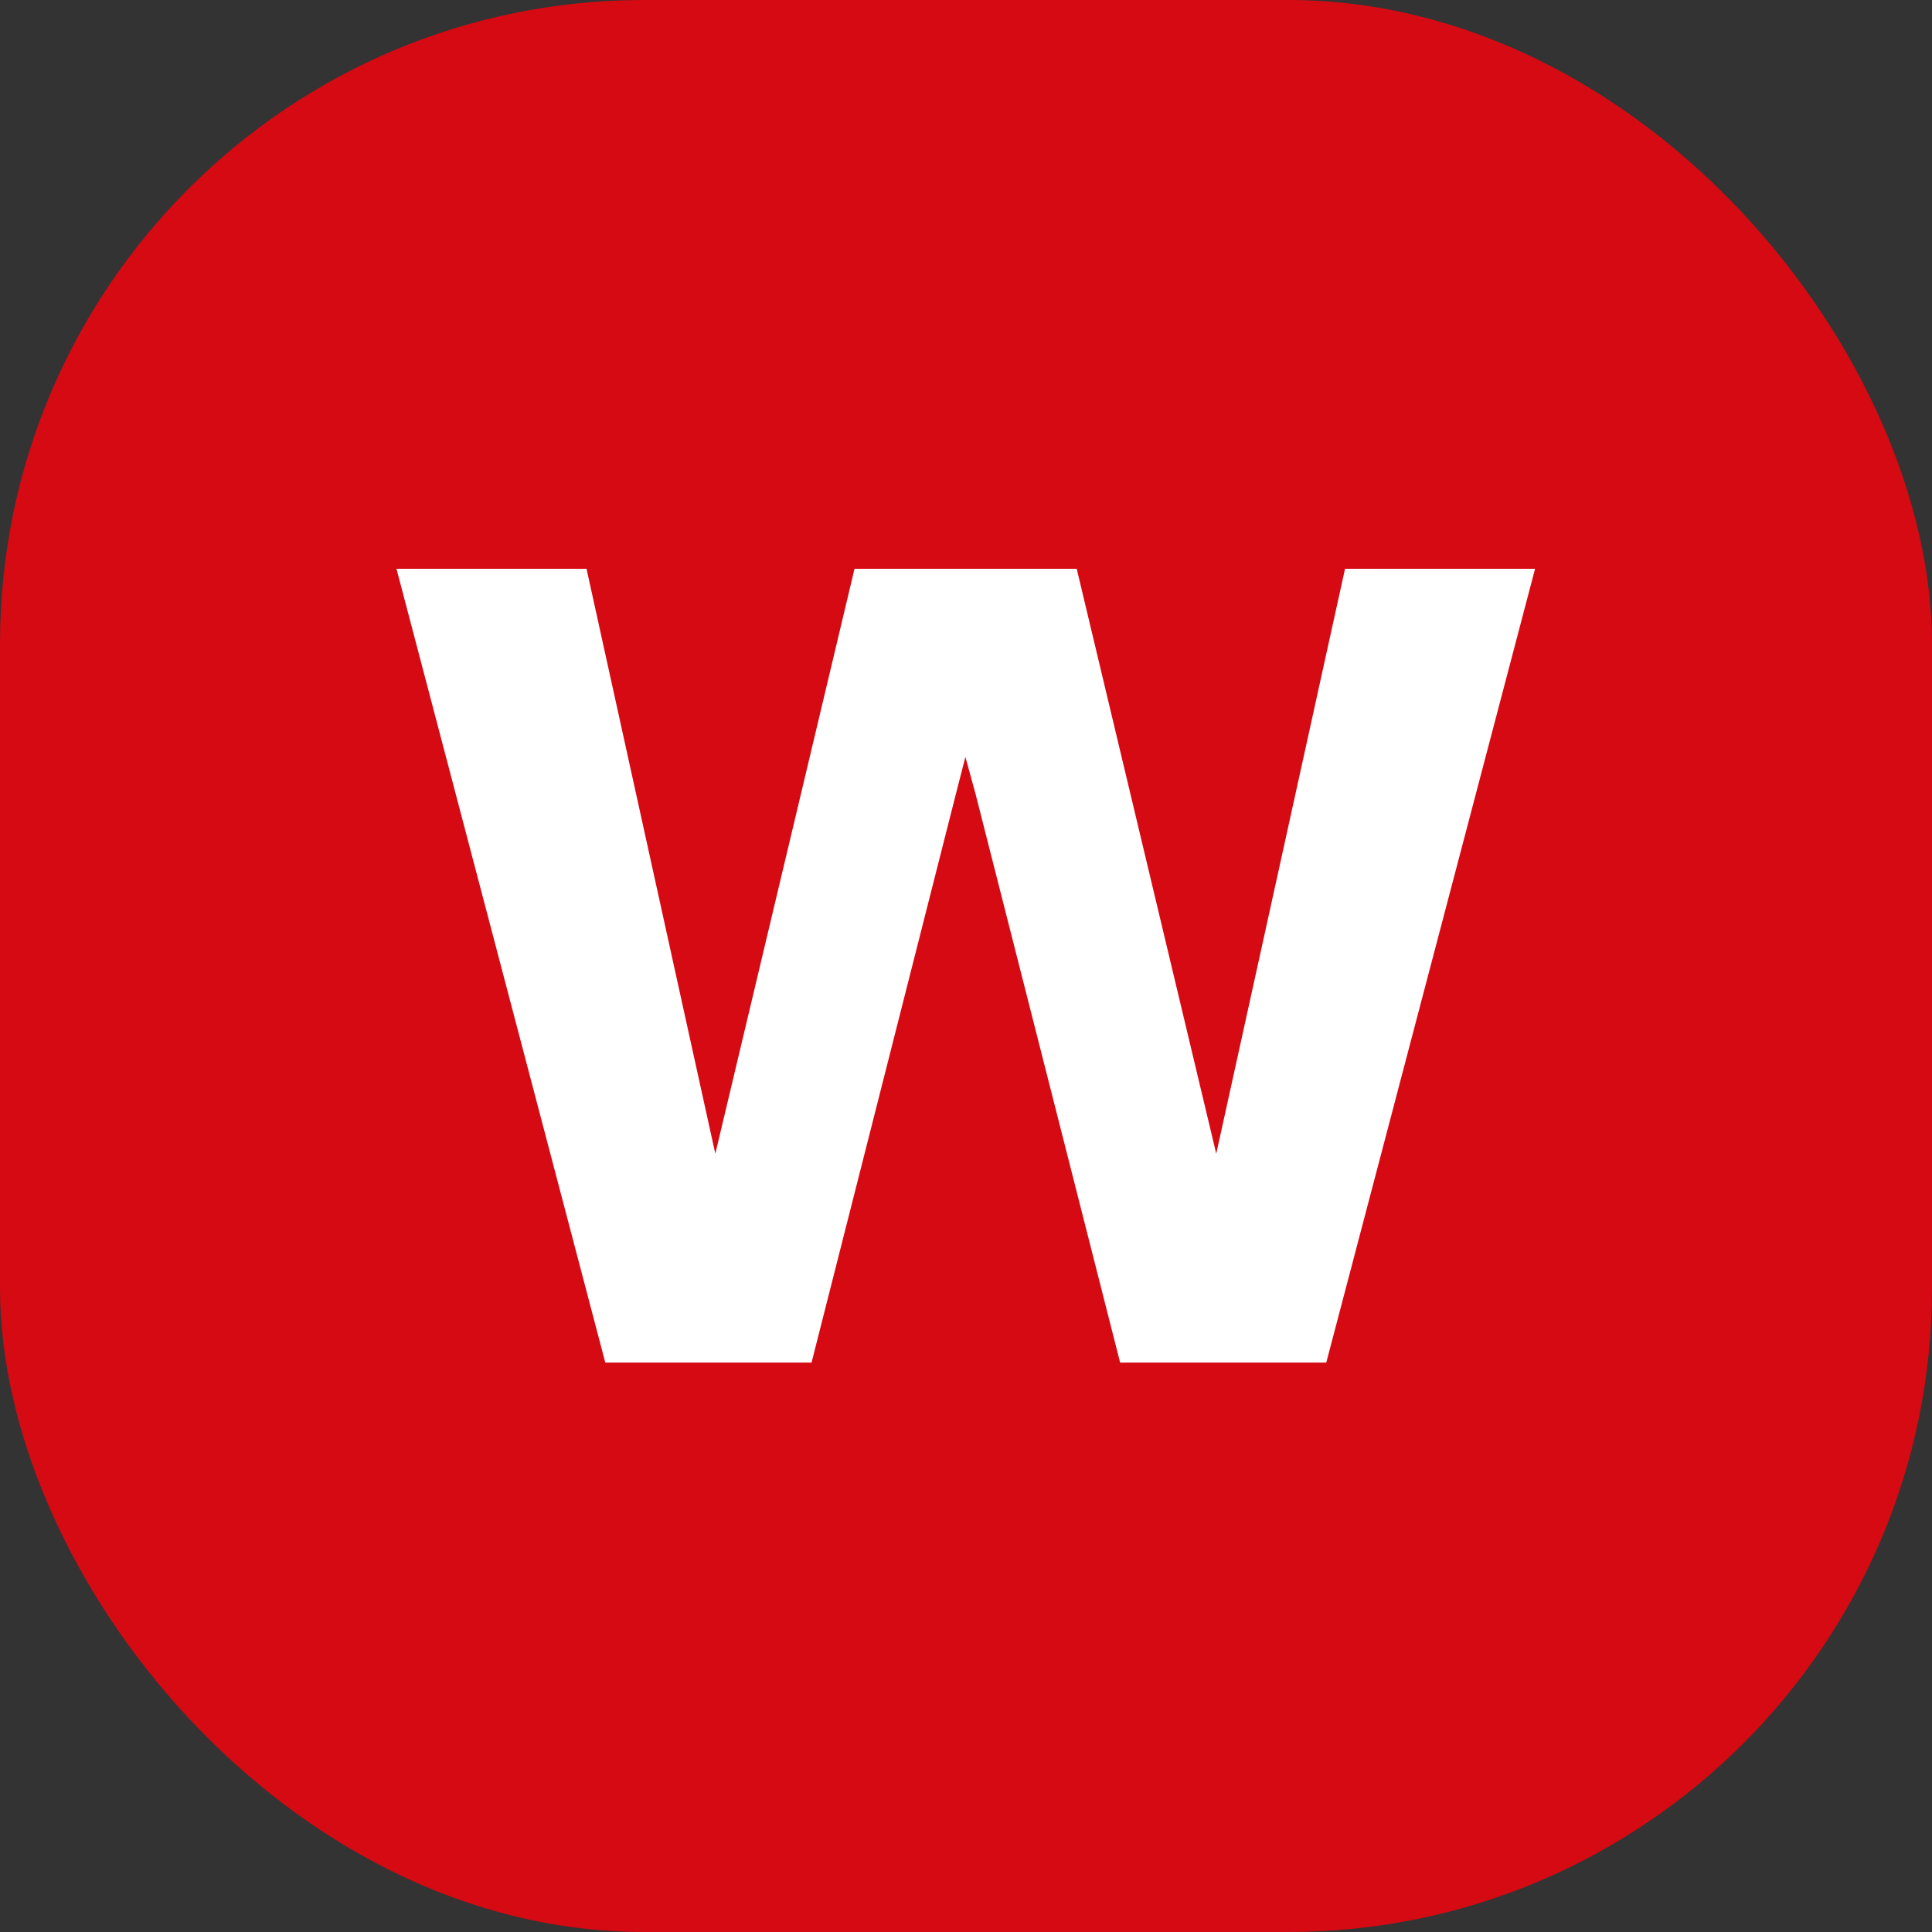 <svg xmlns="http://www.w3.org/2000/svg" width="36" height="36" viewBox="0 0 36 36">
    <rect x="0" y="0" width="36" height="36" fill="#333333" stroke="none"/>
    <g transform="translate(-24 -847)">
        <rect data-name="사각형 14395" width="36" height="36" rx="12" transform="translate(24 847)" style="fill:#d60a12"/>
        <path data-name="패스 12106" d="m185.3 277.582 2.695 10.6h3.841l3.891-14.792h-3.541l-2.4 10.9-2.6-10.9h-4.14l-2.594 10.9-2.4-10.9h-3.541l3.891 14.792h3.843l2.691-10.6.176-.685z" transform="translate(-143.123 584.208)" style="fill:#fff"/>
    </g>
</svg>
